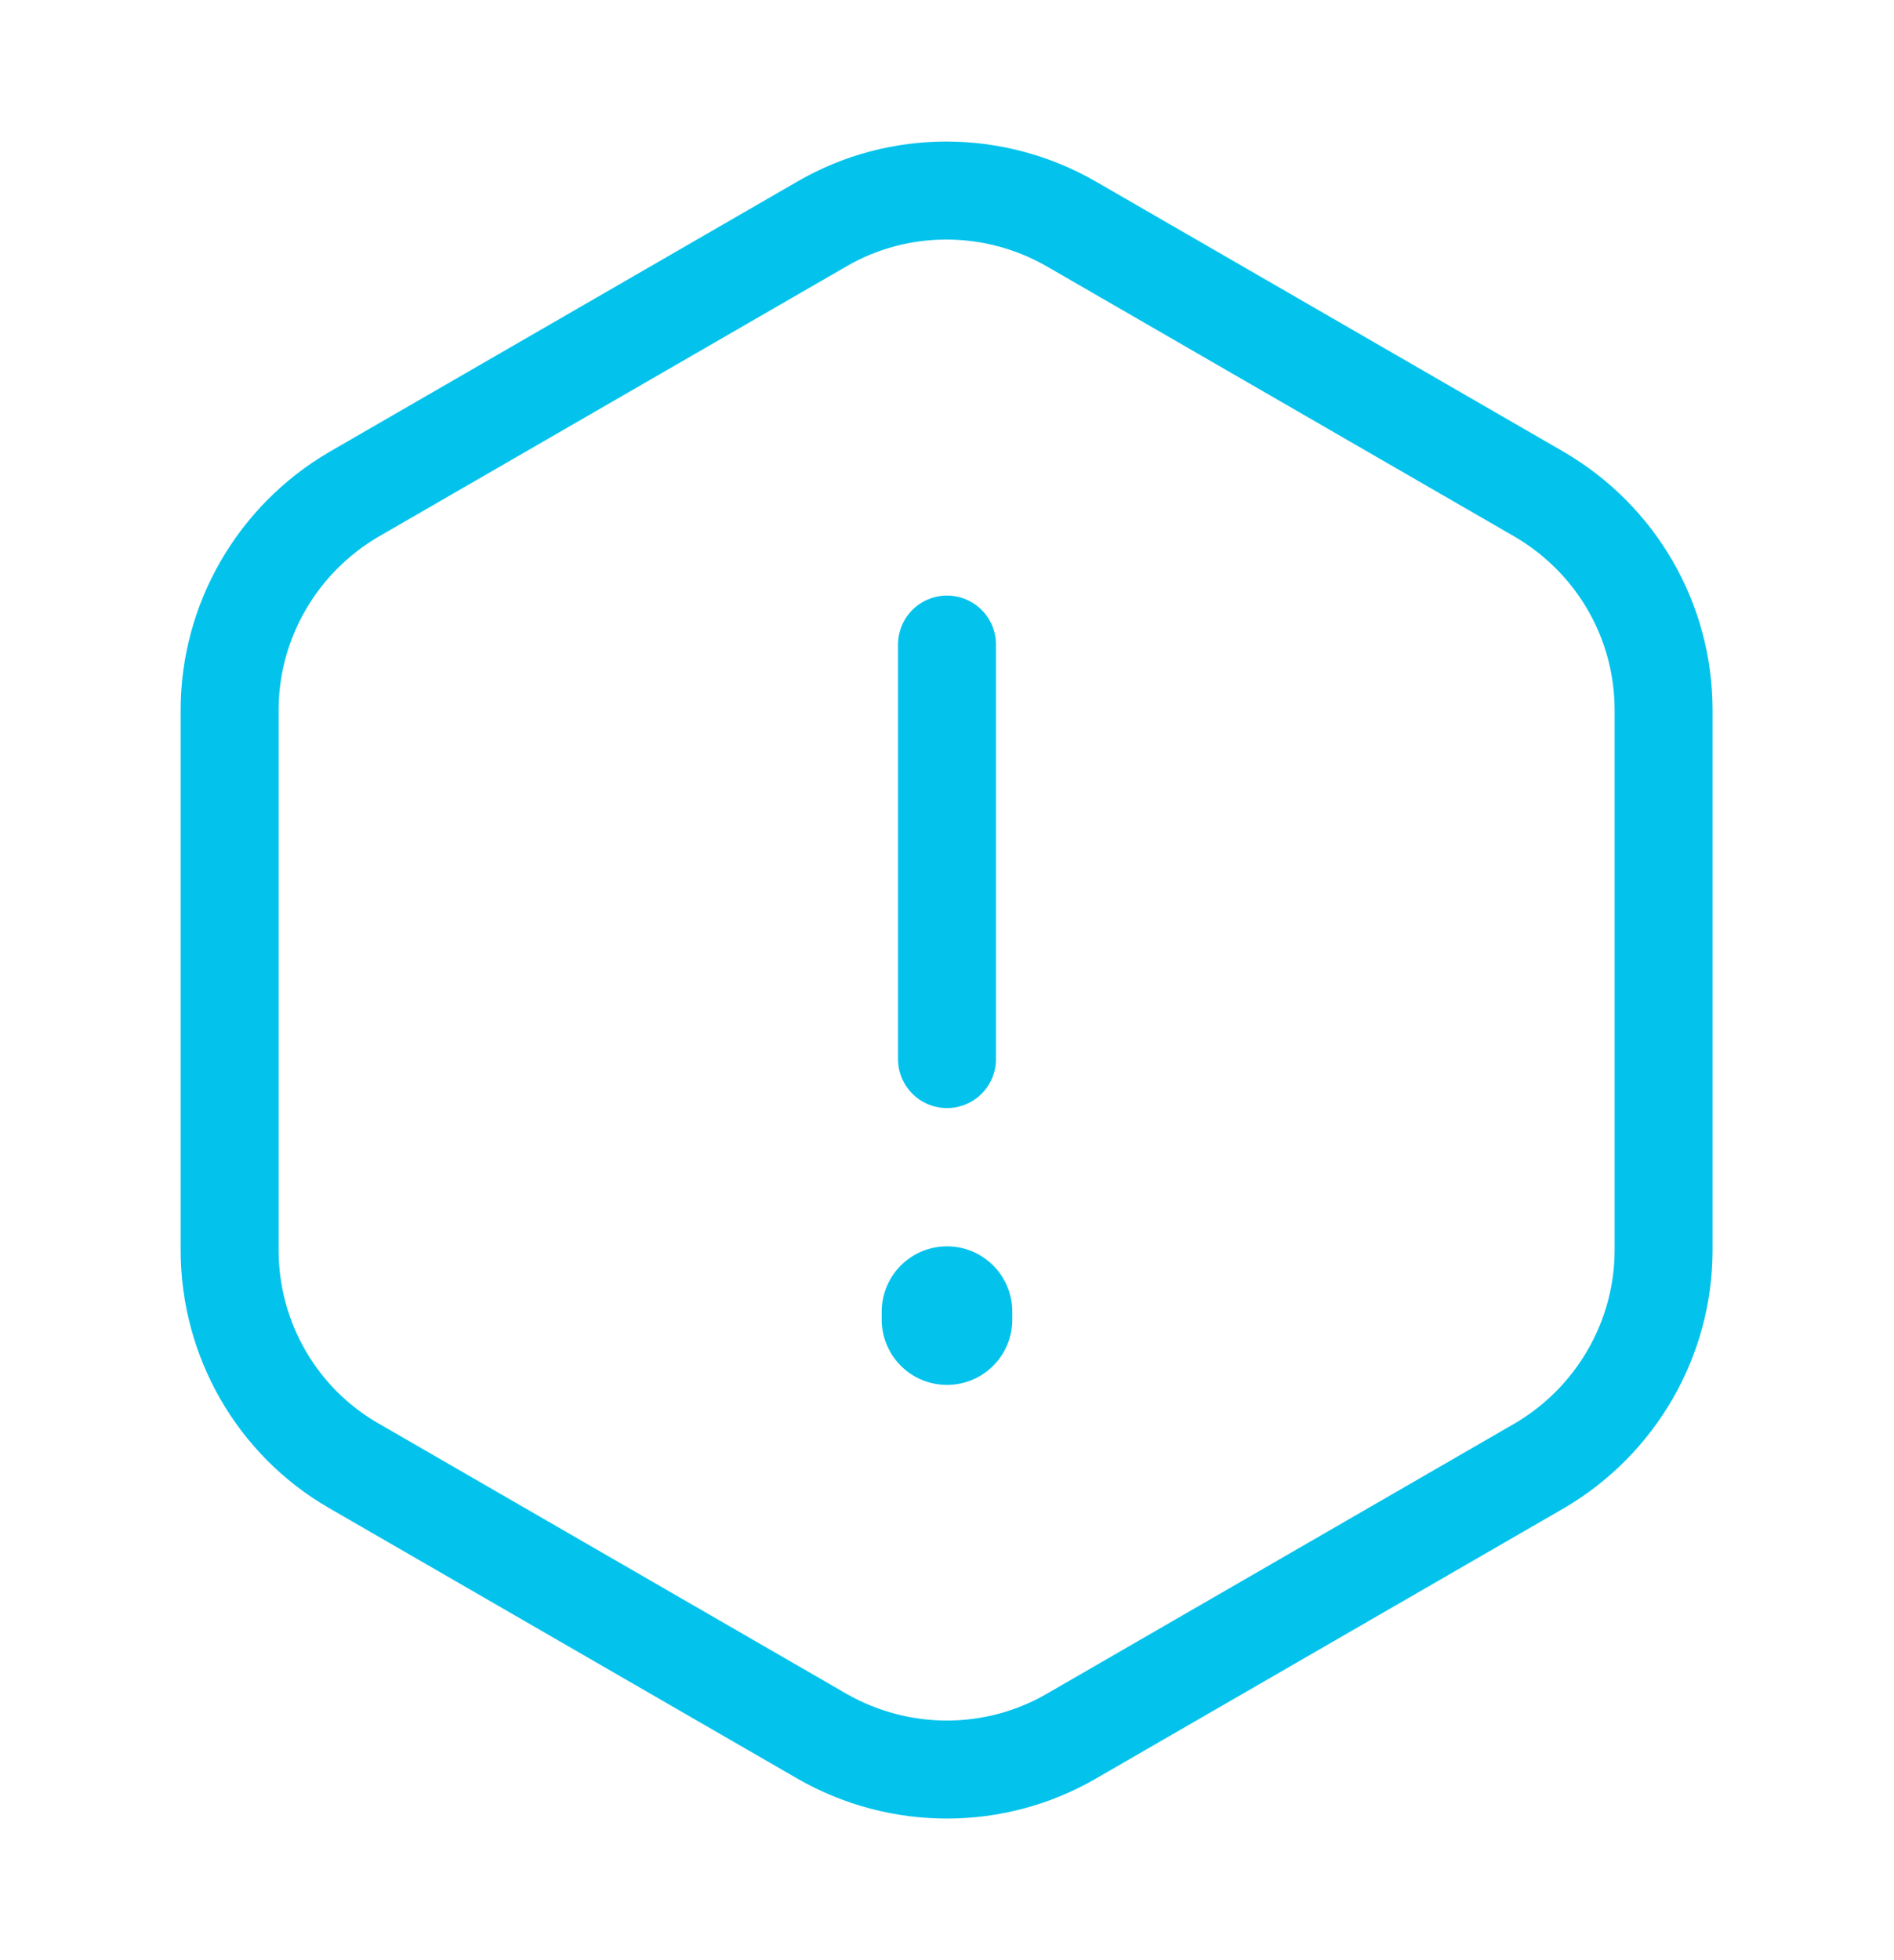 <svg width="29" height="30" viewBox="0 0 29 30" fill="none" xmlns="http://www.w3.org/2000/svg">
<path d="M14.5 9.865V16.209" stroke="#03C3EC" stroke-width="1.5" stroke-linecap="round" stroke-linejoin="round"/>
<path d="M25.472 10.867V19.132C25.472 20.486 24.747 21.742 23.575 22.431L16.397 26.576C15.225 27.252 13.775 27.252 12.591 26.576L5.413 22.431C4.241 21.755 3.516 20.498 3.516 19.132V10.867C3.516 9.514 4.241 8.257 5.413 7.569L12.591 3.424C13.763 2.747 15.213 2.747 16.397 3.424L23.575 7.569C24.747 8.257 25.472 9.502 25.472 10.867Z" stroke="#03C3EC" stroke-width="1.5" stroke-linecap="round" stroke-linejoin="round"/>
<path d="M14.5 20.075V20.196" stroke="#03C3EC" stroke-width="2" stroke-linecap="round" stroke-linejoin="round"/>
</svg>
